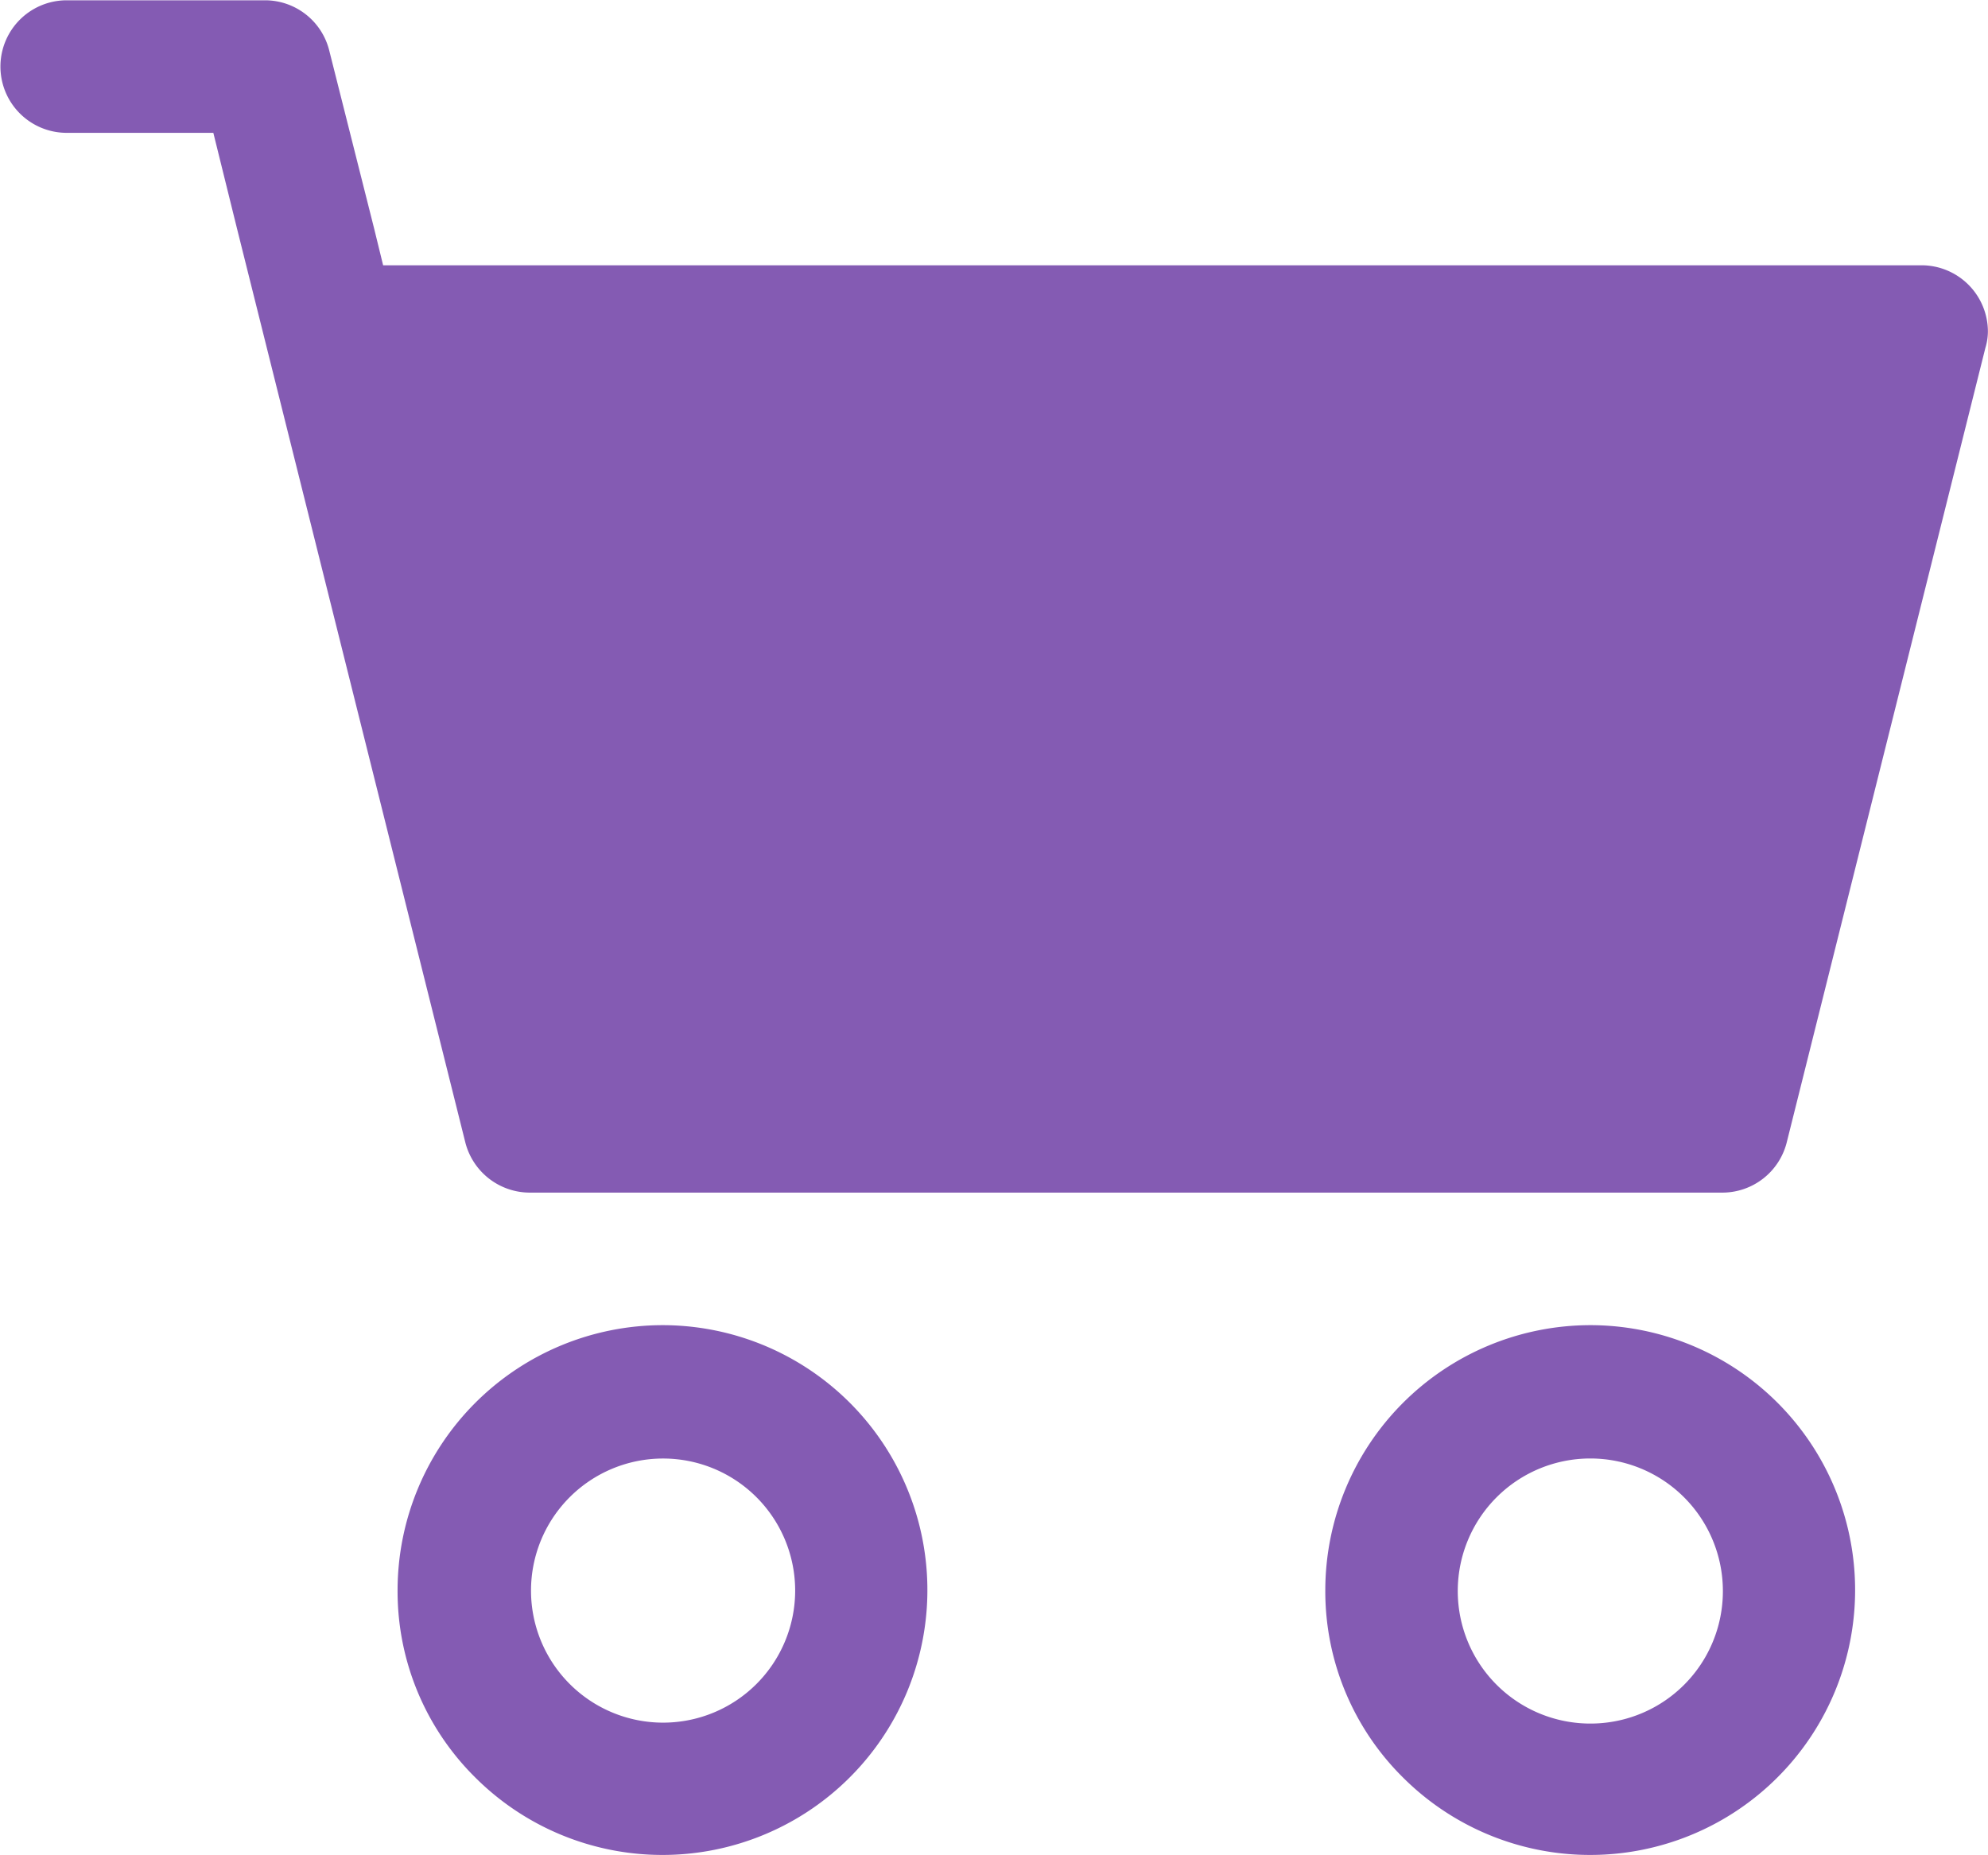 <svg xmlns="http://www.w3.org/2000/svg" width="20.501" height="19.134" viewBox="0 0 20.501 19.134"><defs><style>.a{fill:#845bb3;}</style></defs><g transform="translate(-185.8 -282.63)"><path class="a" d="M193.333,298.63a2.736,2.736,0,0,0-2.733,2.733,2.7,2.7,0,0,0,.8,1.931,2.732,2.732,0,1,0,1.931-4.664Zm1.367,2.742a1.362,1.362,0,1,1,0-.009Zm8.2-2.742a2.736,2.736,0,0,0-2.733,2.733,2.7,2.7,0,0,0,.8,1.931,2.732,2.732,0,1,0,1.93-4.664Zm0,4.109a1.367,1.367,0,1,1,1.367-1.367A1.365,1.365,0,0,1,202.9,302.739Z" transform="translate(-0.7 -2.333)"/><path class="a" d="M206.3,286.047a.592.592,0,0,1-.026.171l-2.05,8.2a.685.685,0,0,1-.658.512h-12.3a.687.687,0,0,1-.666-.512l-2.358-9.439L188,284h-1.512a.683.683,0,1,1,0-1.367h2.05a.683.683,0,0,1,.658.521l.461,1.828.094.384h15.871A.685.685,0,0,1,206.3,286.047Z"/></g></svg>